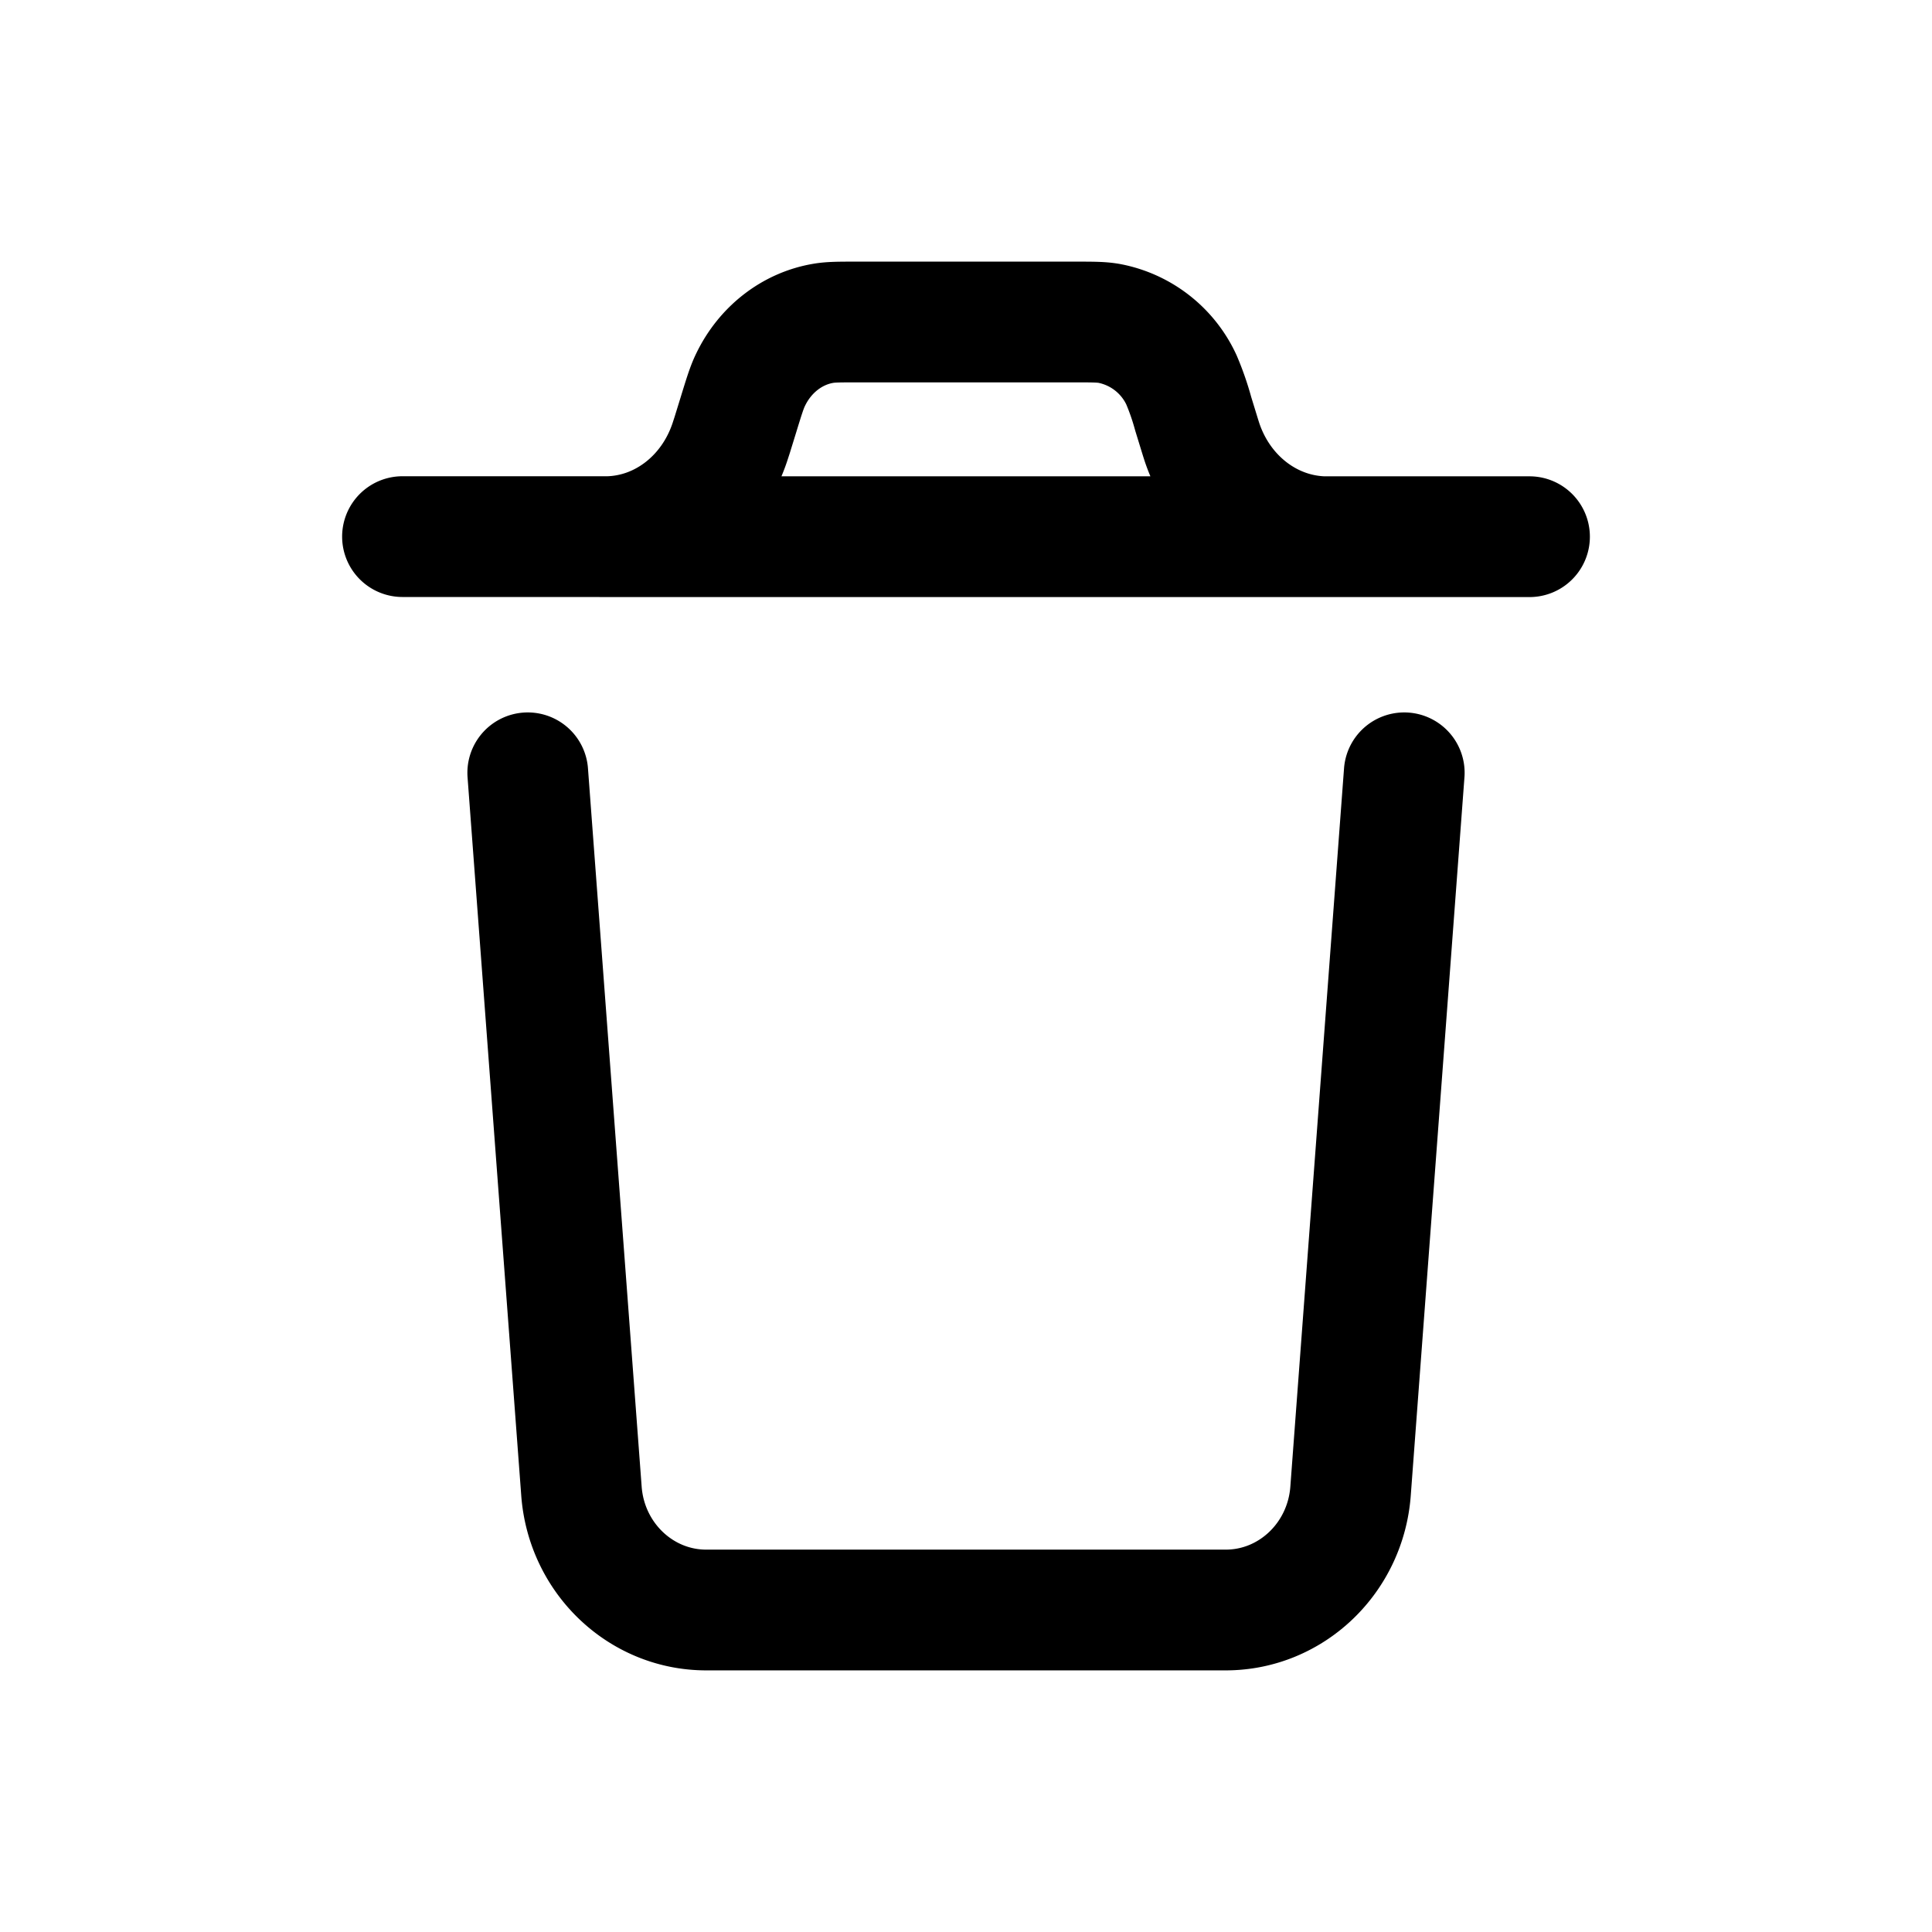 <svg width="24" height="24" fill="none" xmlns="http://www.w3.org/2000/svg"><path d="M19 6.667h-2.47m0 0H7.47m9.06 0h-.09c-.679-.02-1.277-.485-1.508-1.173a5.238 5.238 0 01-.029-.092l-.08-.26a3.285 3.285 0 00-.147-.424 1.245 1.245 0 00-.9-.701C13.677 4 13.57 4 13.354 4h-2.71c-.215 0-.323 0-.42.017-.386.066-.72.326-.9.7-.046.094-.08.205-.148.426l-.08.259-.03.092c-.23.688-.828 1.154-1.506 1.172h-.09m0 0H5M6.556 9.6l.667 8.923c.062.833.738 1.477 1.55 1.477h6.453c.813 0 1.489-.644 1.551-1.477l.667-8.923" stroke="currentColor" stroke-width="1.5" stroke-linecap="round" stroke-linejoin="round"/></svg>